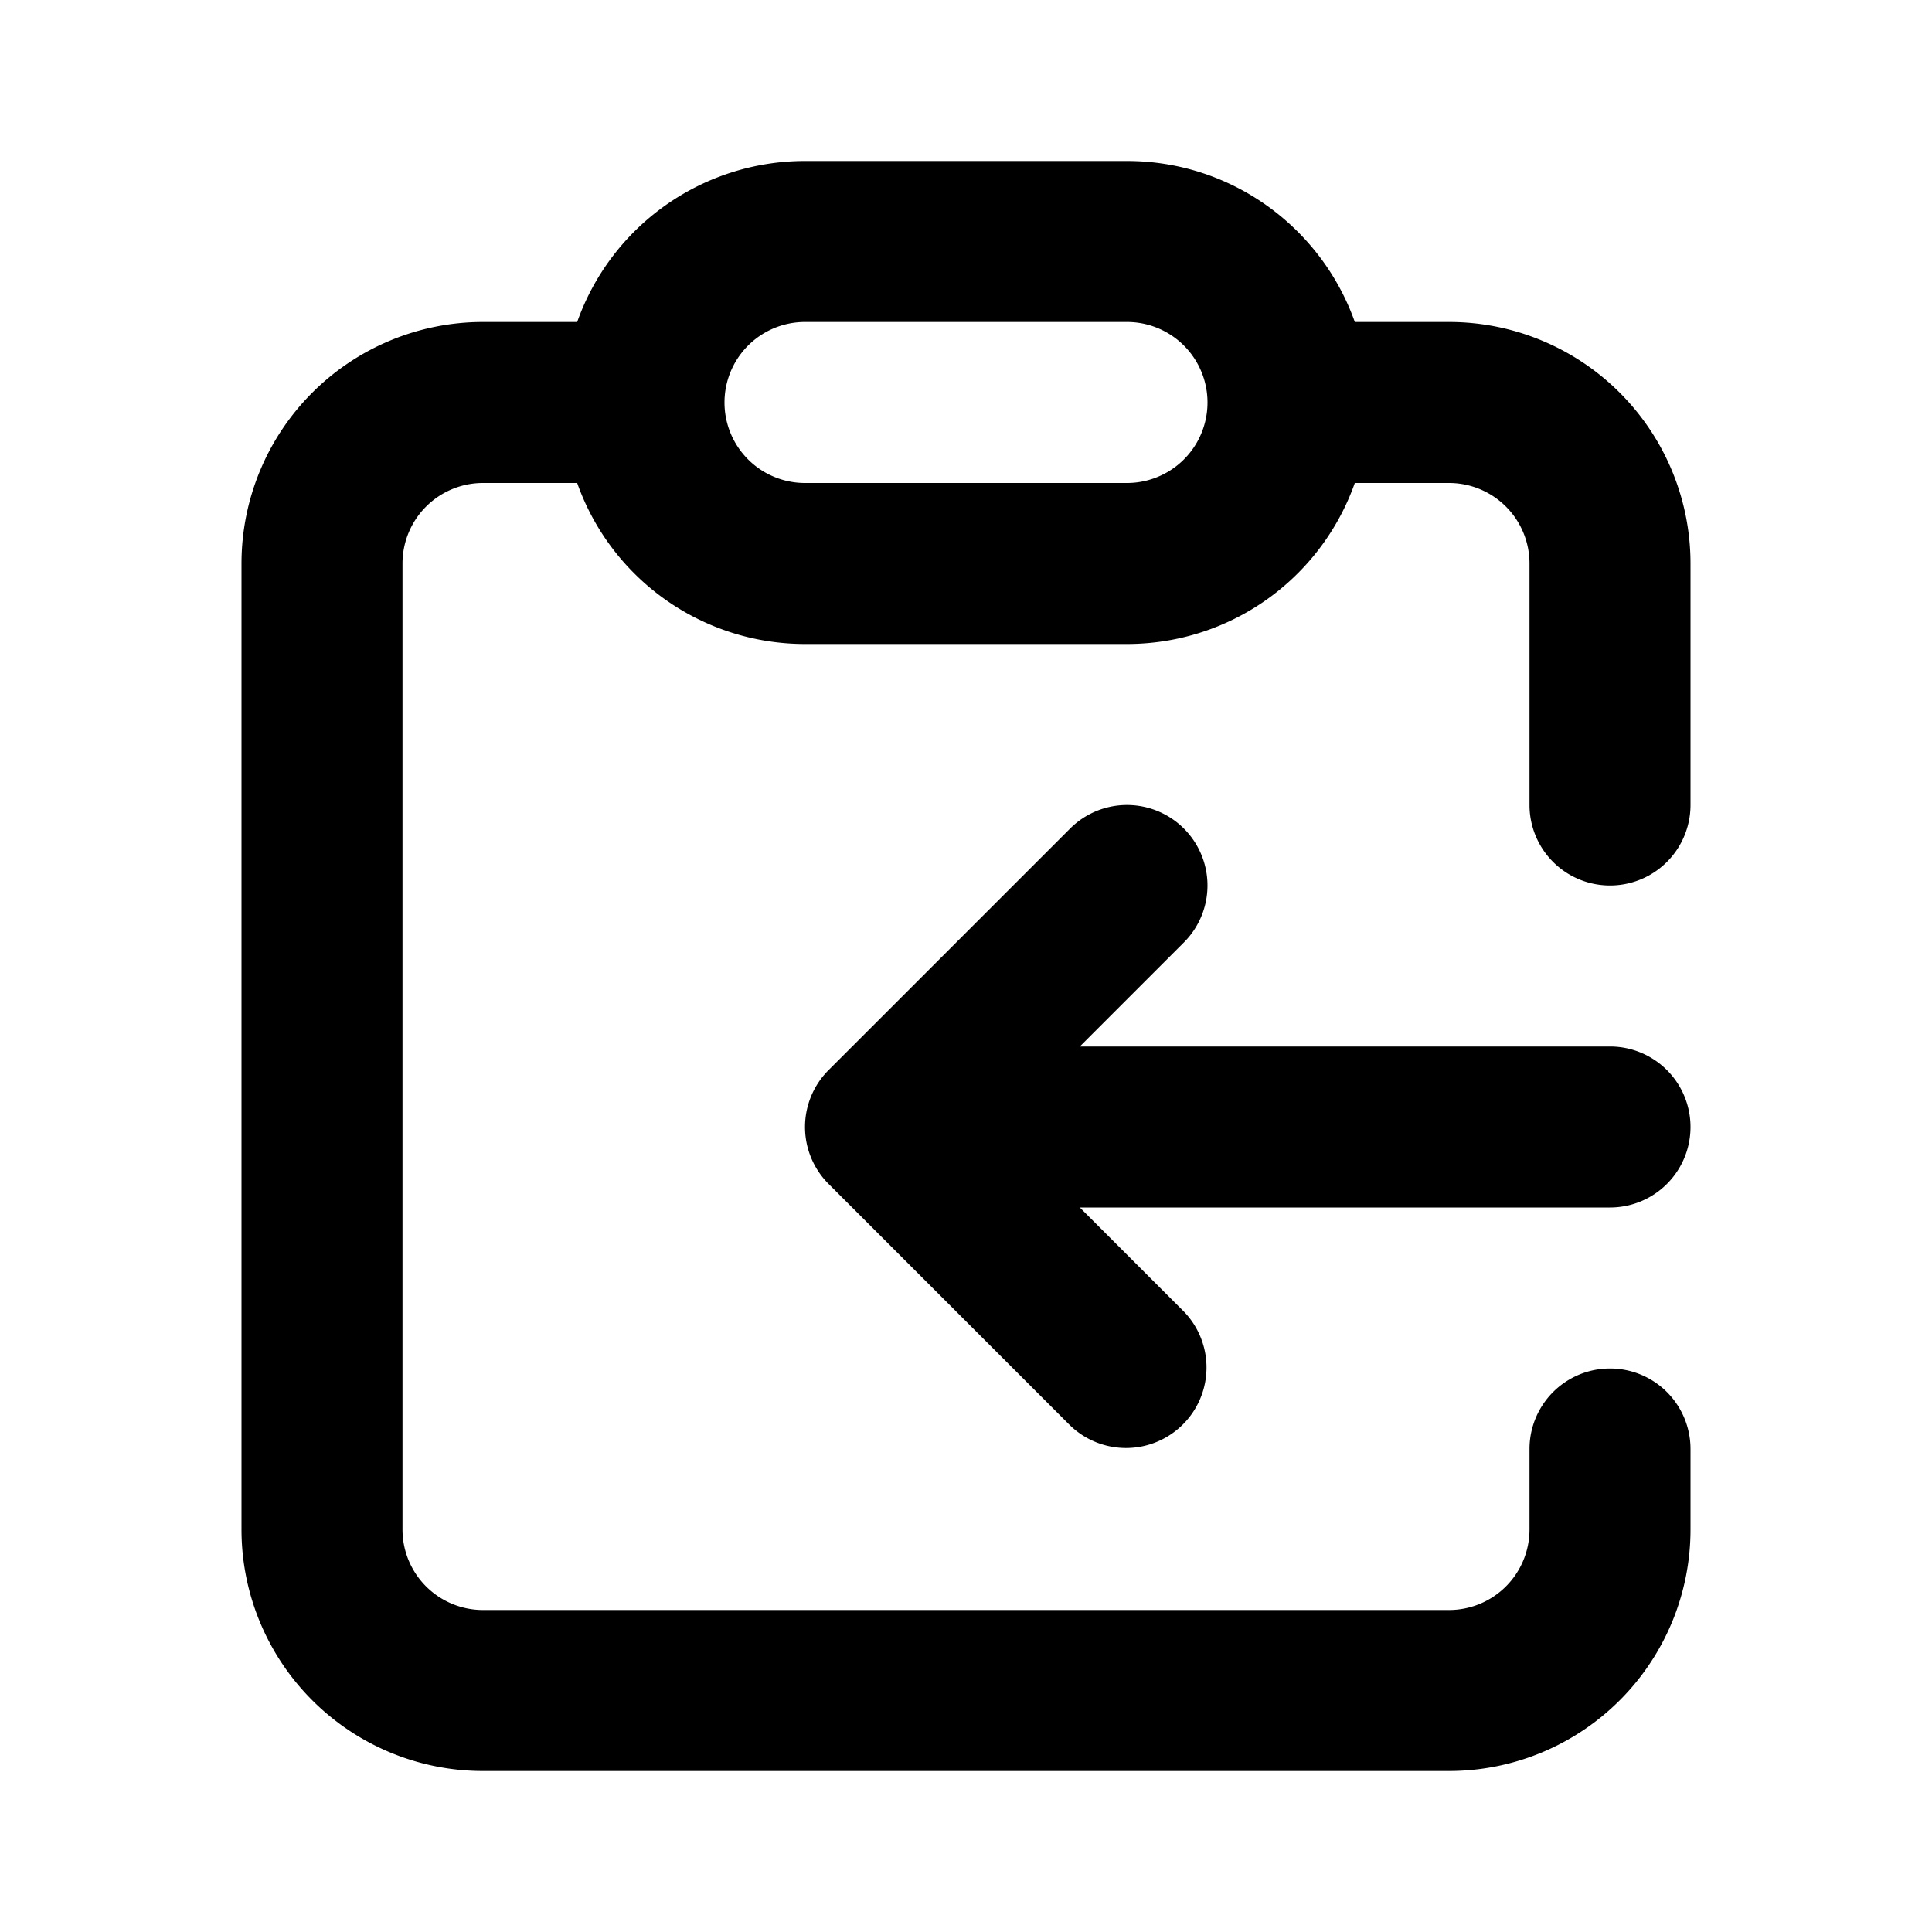 <svg xmlns="http://www.w3.org/2000/svg" xmlns:xlink="http://www.w3.org/1999/xlink" width="24" height="24" viewBox="0 0 24 24"><g fill="currentColor"><path d="M10 4a1 1 0 0 0 0 2h4a1 1 0 1 0 0-2h-4zM7.17 4A3.001 3.001 0 0 1 10 2h4c1.306 0 2.418.835 2.83 2H18a3 3 0 0 1 3 3v3a1 1 0 1 1-2 0V7a1 1 0 0 0-1-1h-1.17A3.001 3.001 0 0 1 14 8h-4a3.001 3.001 0 0 1-2.83-2H6a1 1 0 0 0-1 1v12a1 1 0 0 0 1 1h12a1 1 0 0 0 1-1v-1a1 1 0 1 1 2 0v1a3 3 0 0 1-3 3H6a3 3 0 0 1-3-3V7a3 3 0 0 1 3-3h1.17zm7.537 6.293a1 1 0 0 1 0 1.414L13.414 13H20a1 1 0 1 1 0 2h-6.586l1.293 1.293a1 1 0 0 1-1.414 1.414l-3-3a1 1 0 0 1 0-1.414l3-3a1 1 0 0 1 1.414 0z"/></g></svg>